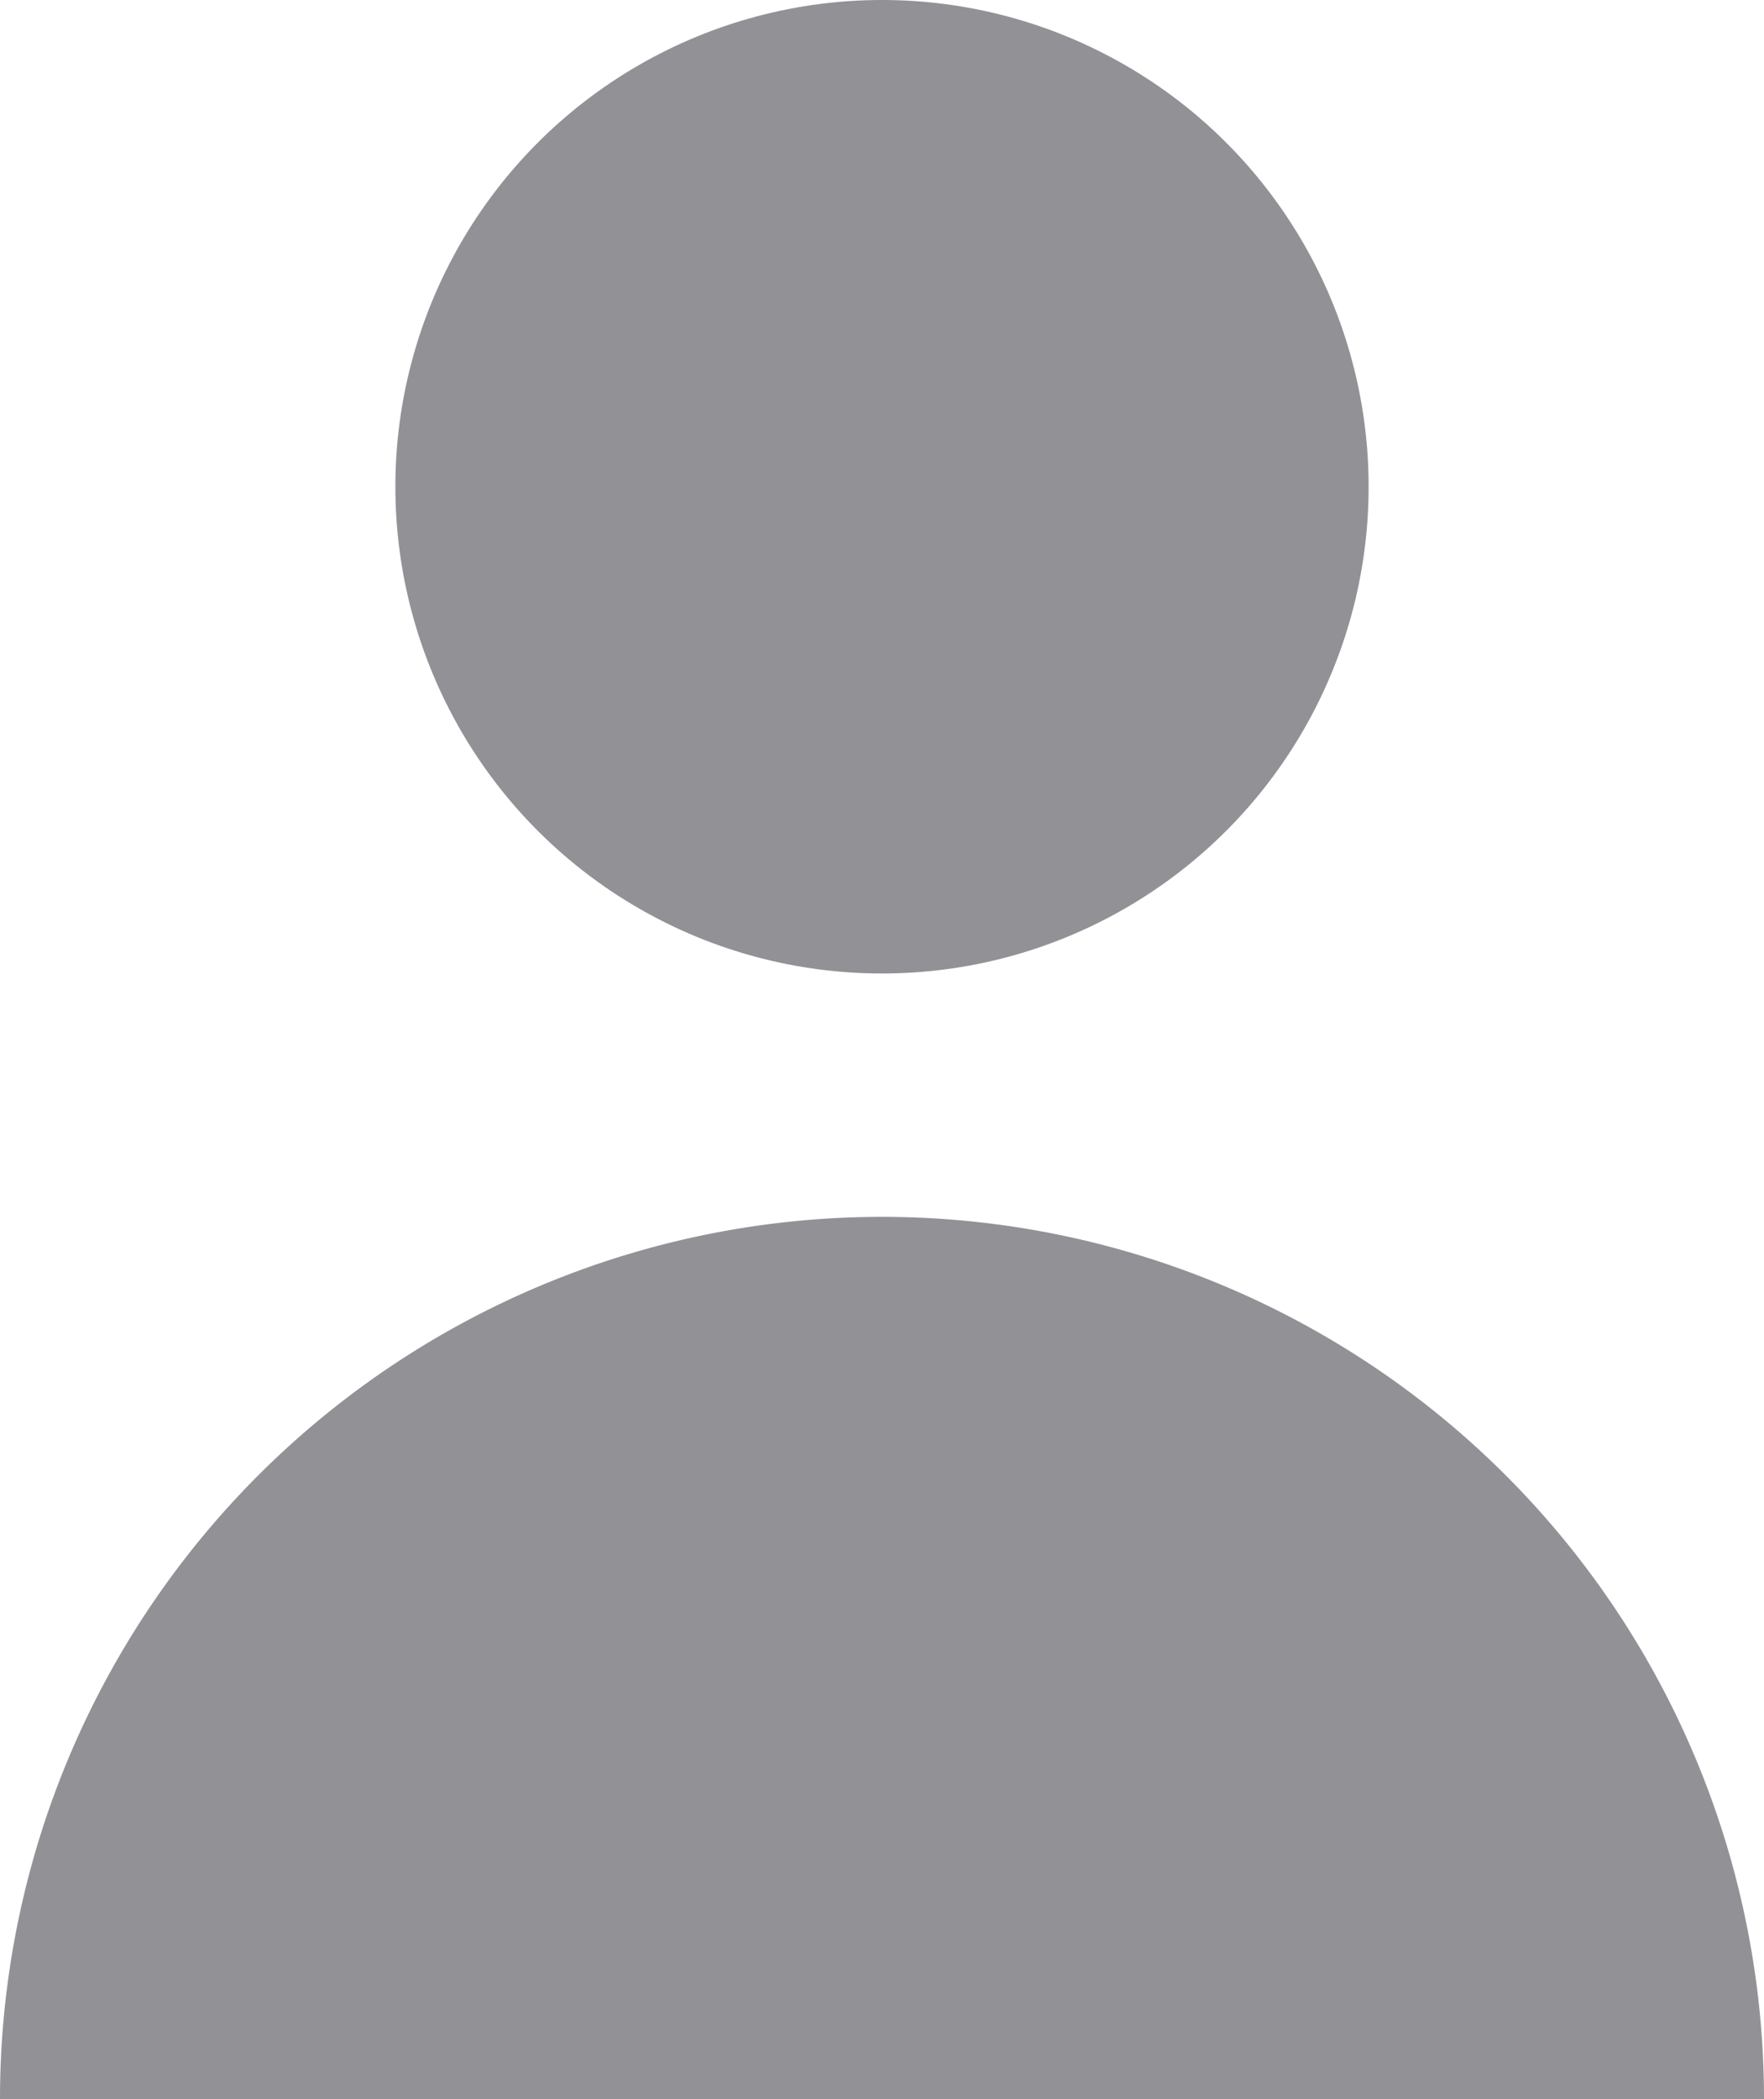 <svg id="user" xmlns="http://www.w3.org/2000/svg" width="24.244" height="28.842" viewBox="0 0 24.244 28.842">
  <defs>
    <style>
      .cls-1 {
        fill: #919196;
      }
    </style>
  </defs>
  <ellipse id="Ellipse_22" data-name="Ellipse 22" class="cls-1" cx="6.688" cy="6.688" rx="6.688" ry="6.688" transform="translate(5.434)"/>
  <path id="Path_23" data-name="Path 23" class="cls-1" d="M32.747,150a12.122,12.122,0,0,0-12.122,12.122H44.869A12.122,12.122,0,0,0,32.747,150Z" transform="translate(-20.625 -133.28)"/>
</svg>
